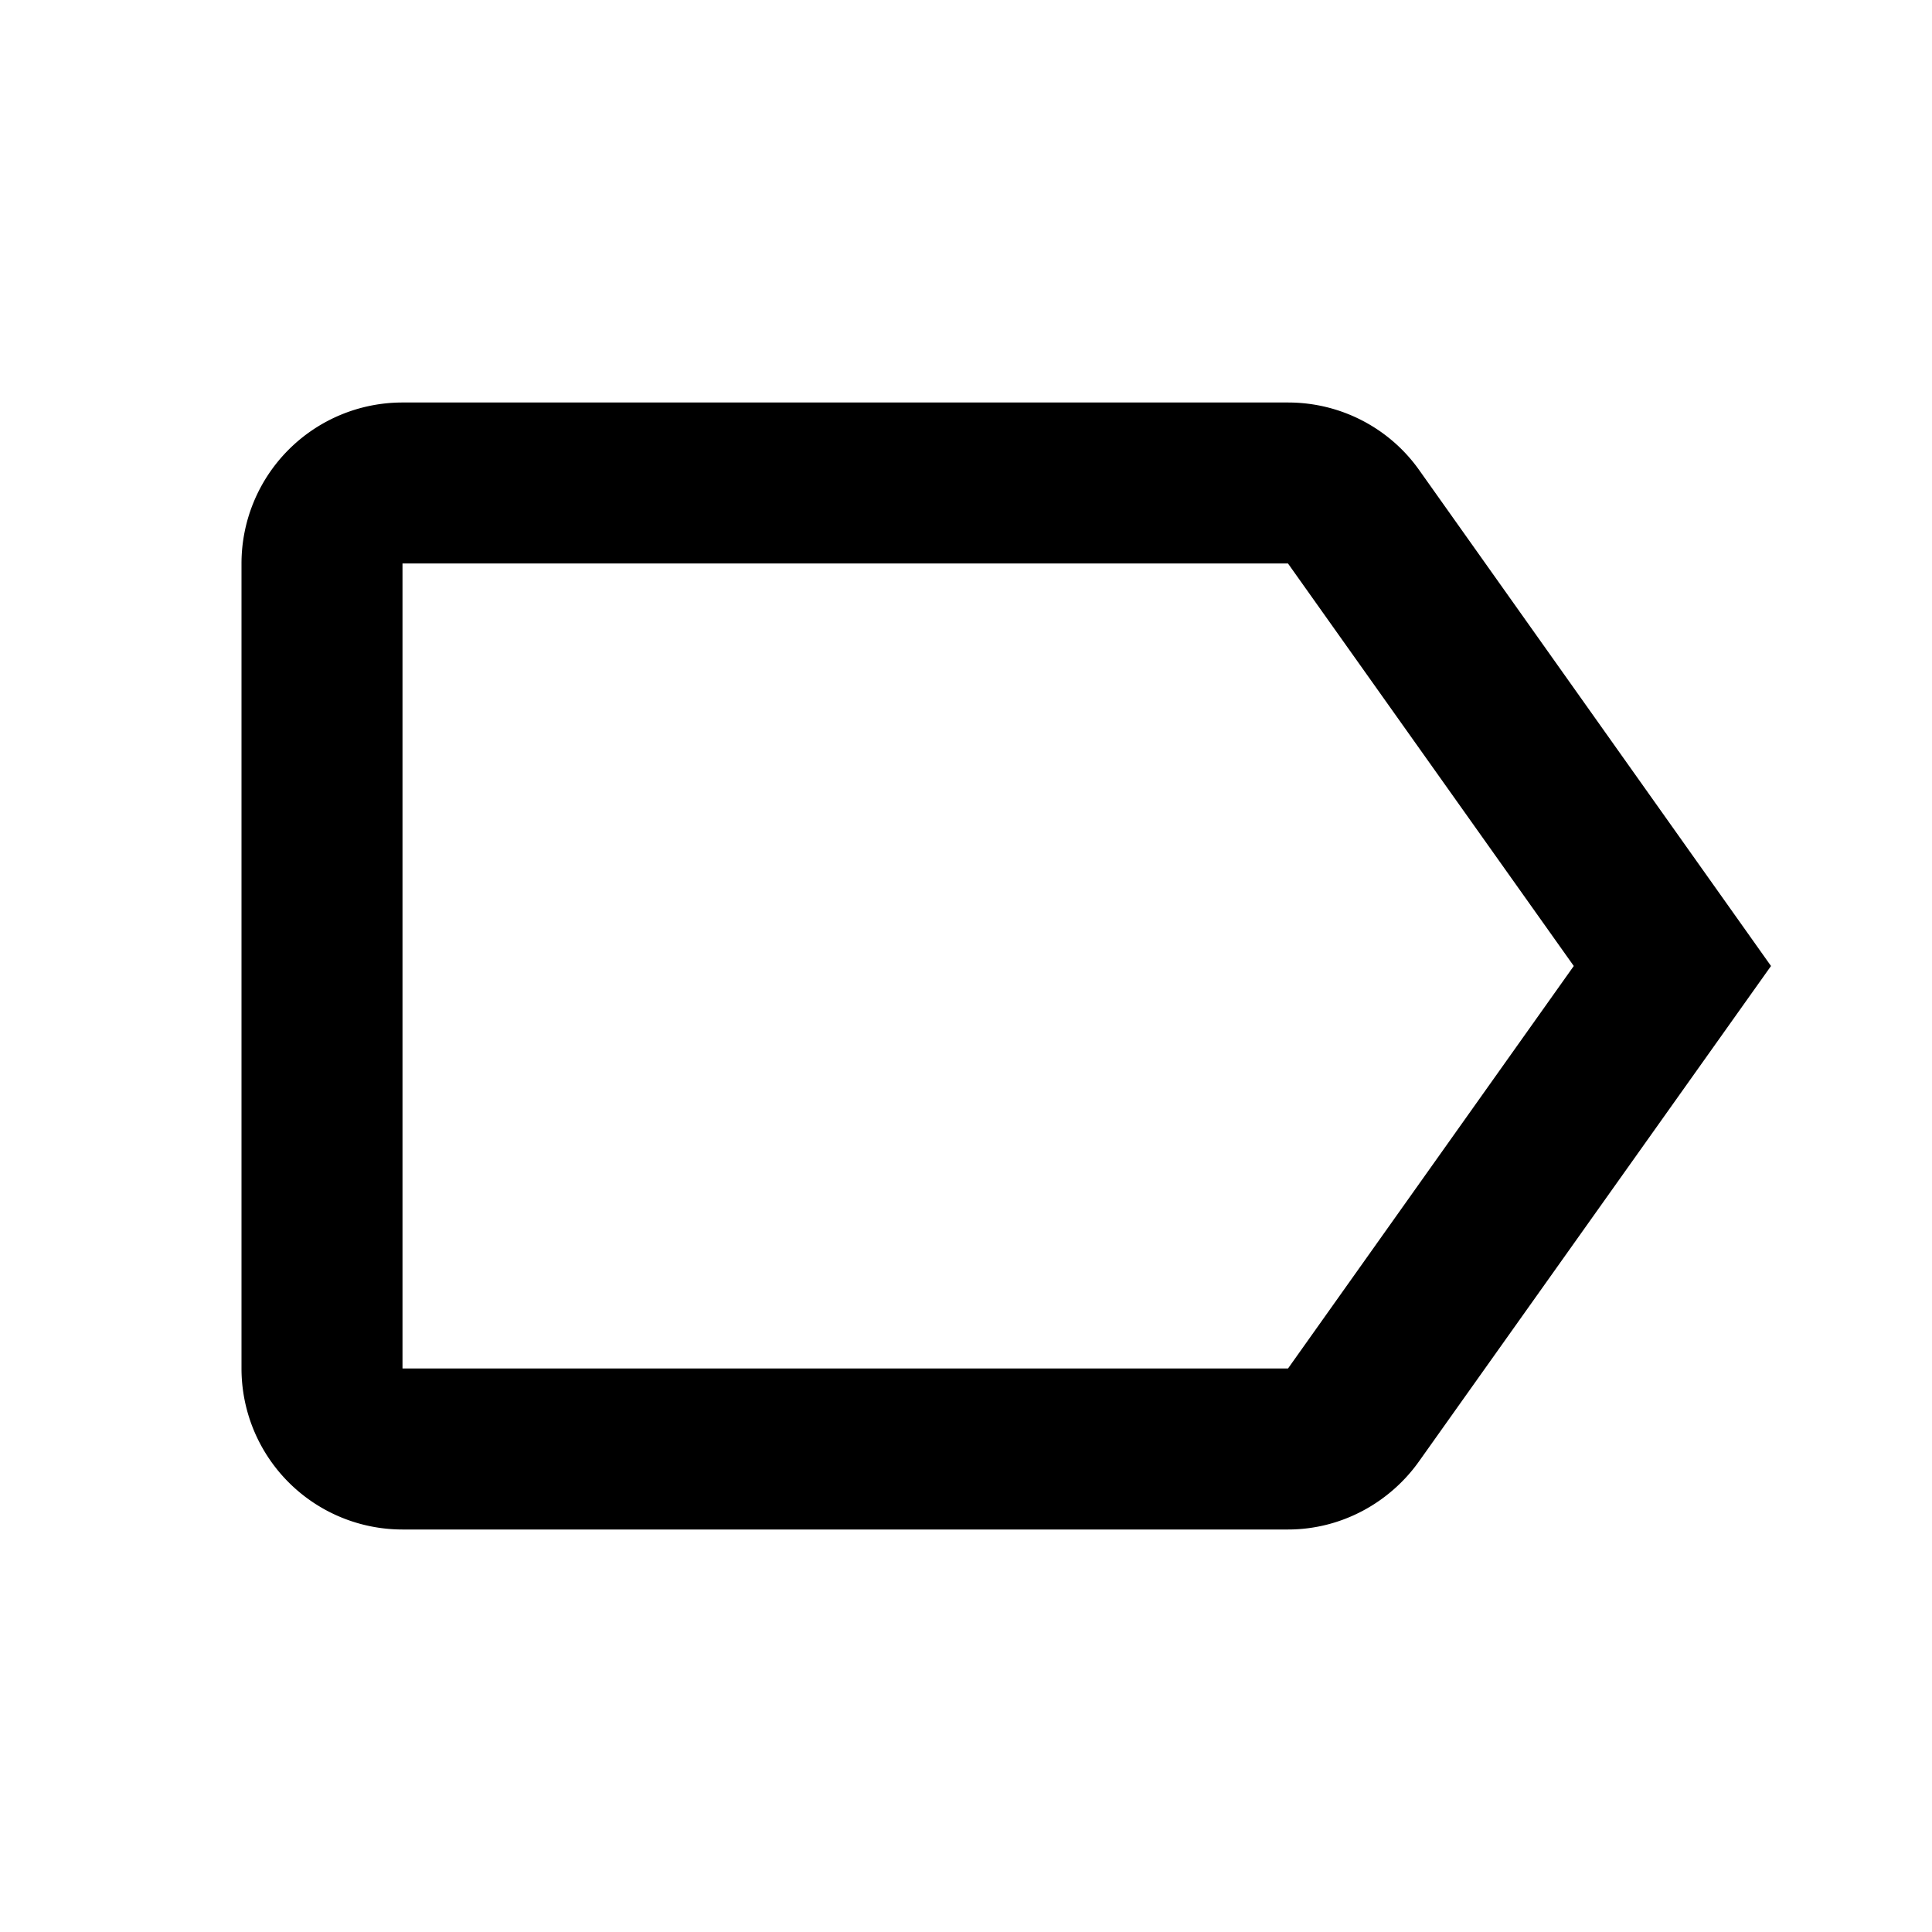 <svg xmlns="http://www.w3.org/2000/svg" viewBox="0 0 24 24"><path d="M5 5a2 2 0 0 0-2 2v10a2 2 0 0 0 2 2h11c.67 0 1.27-.34 1.63-.85L22 12l-4.37-6.16C17.27 5.33 16.67 5 16 5zm0 2h11l3.55 5L16 17H5z"/></svg>